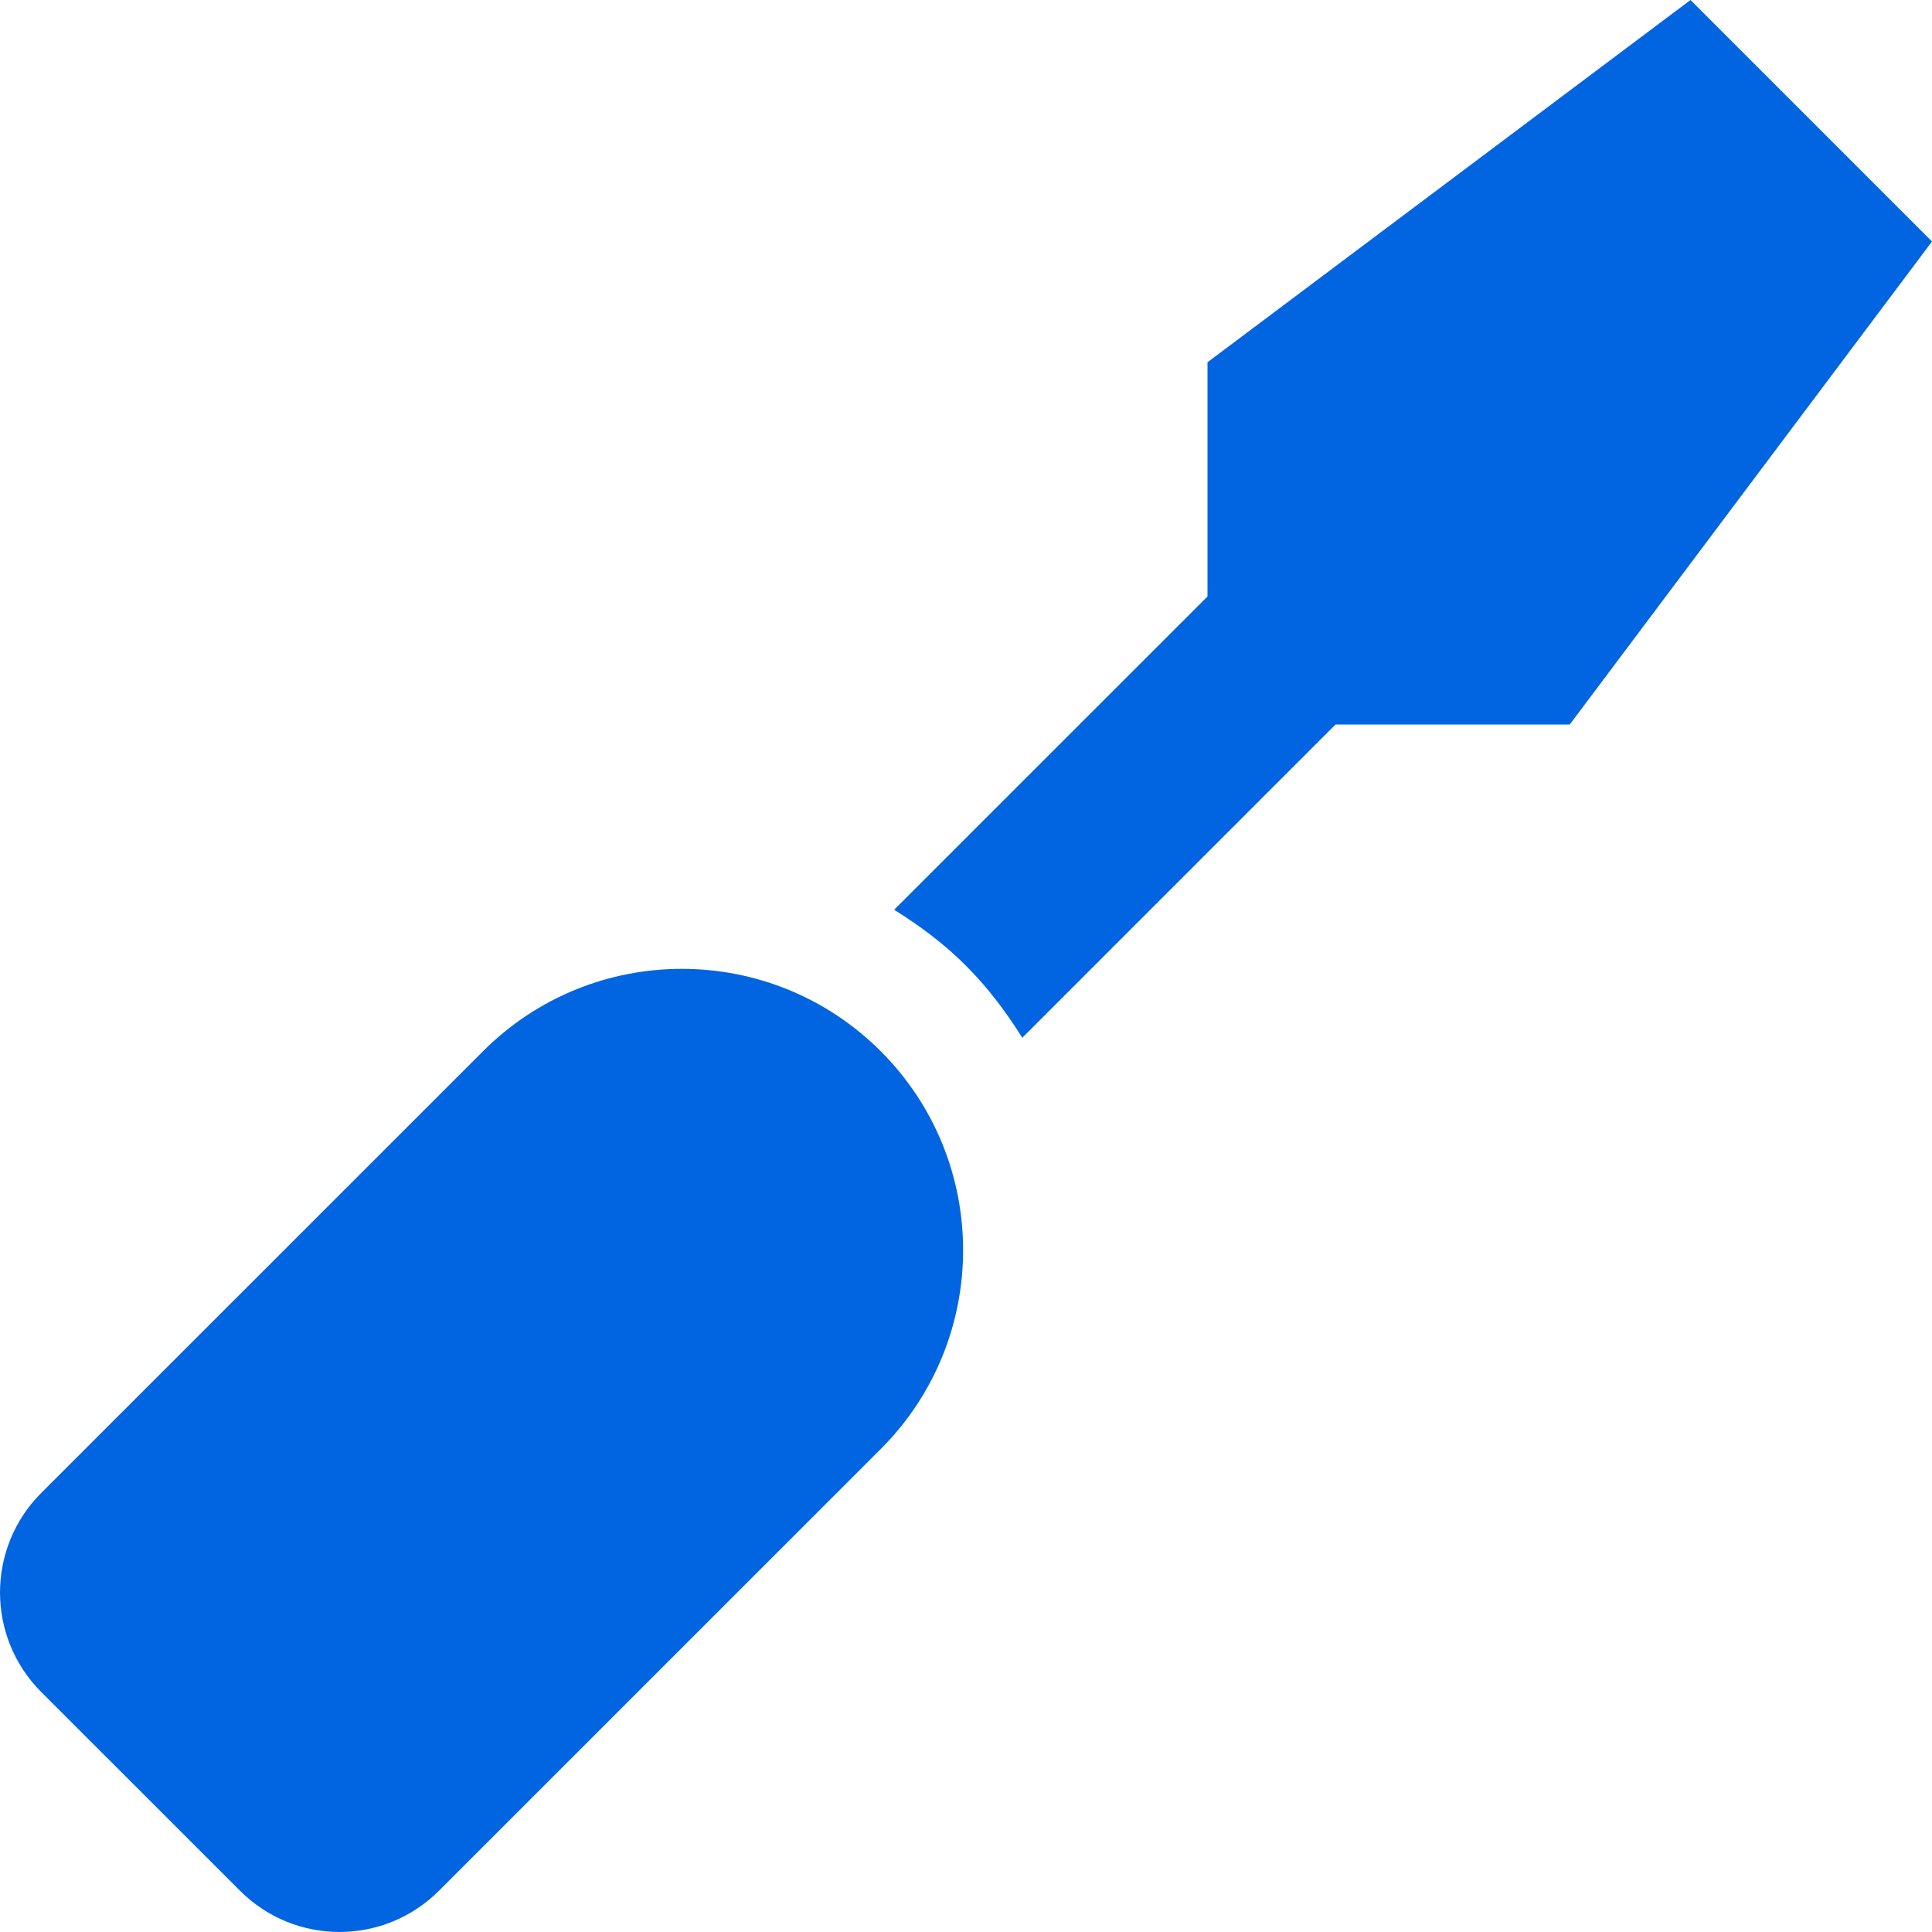 <svg width="32" height="32" viewBox="0 0 32 32" fill="none" xmlns="http://www.w3.org/2000/svg">
 <path  d= "M28 0L20 6V9.879L14.81 15.068C15.235 15.334 15.64 15.634 16.002 15.998C16.365 16.36 16.666 16.765 16.932 17.189L22.121 12H26L32 4L28 0ZM8 17.412L0.682 24.729C-0.227 25.639 -0.227 27.114 0.682 28.024L3.976 31.317C4.886 32.227 6.36 32.227 7.27 31.317L14.588 24C16.407 22.181 16.407 19.231 14.588 17.412C12.768 15.592 9.819 15.592 8 17.412Z" fill="#0165E1" /></svg>